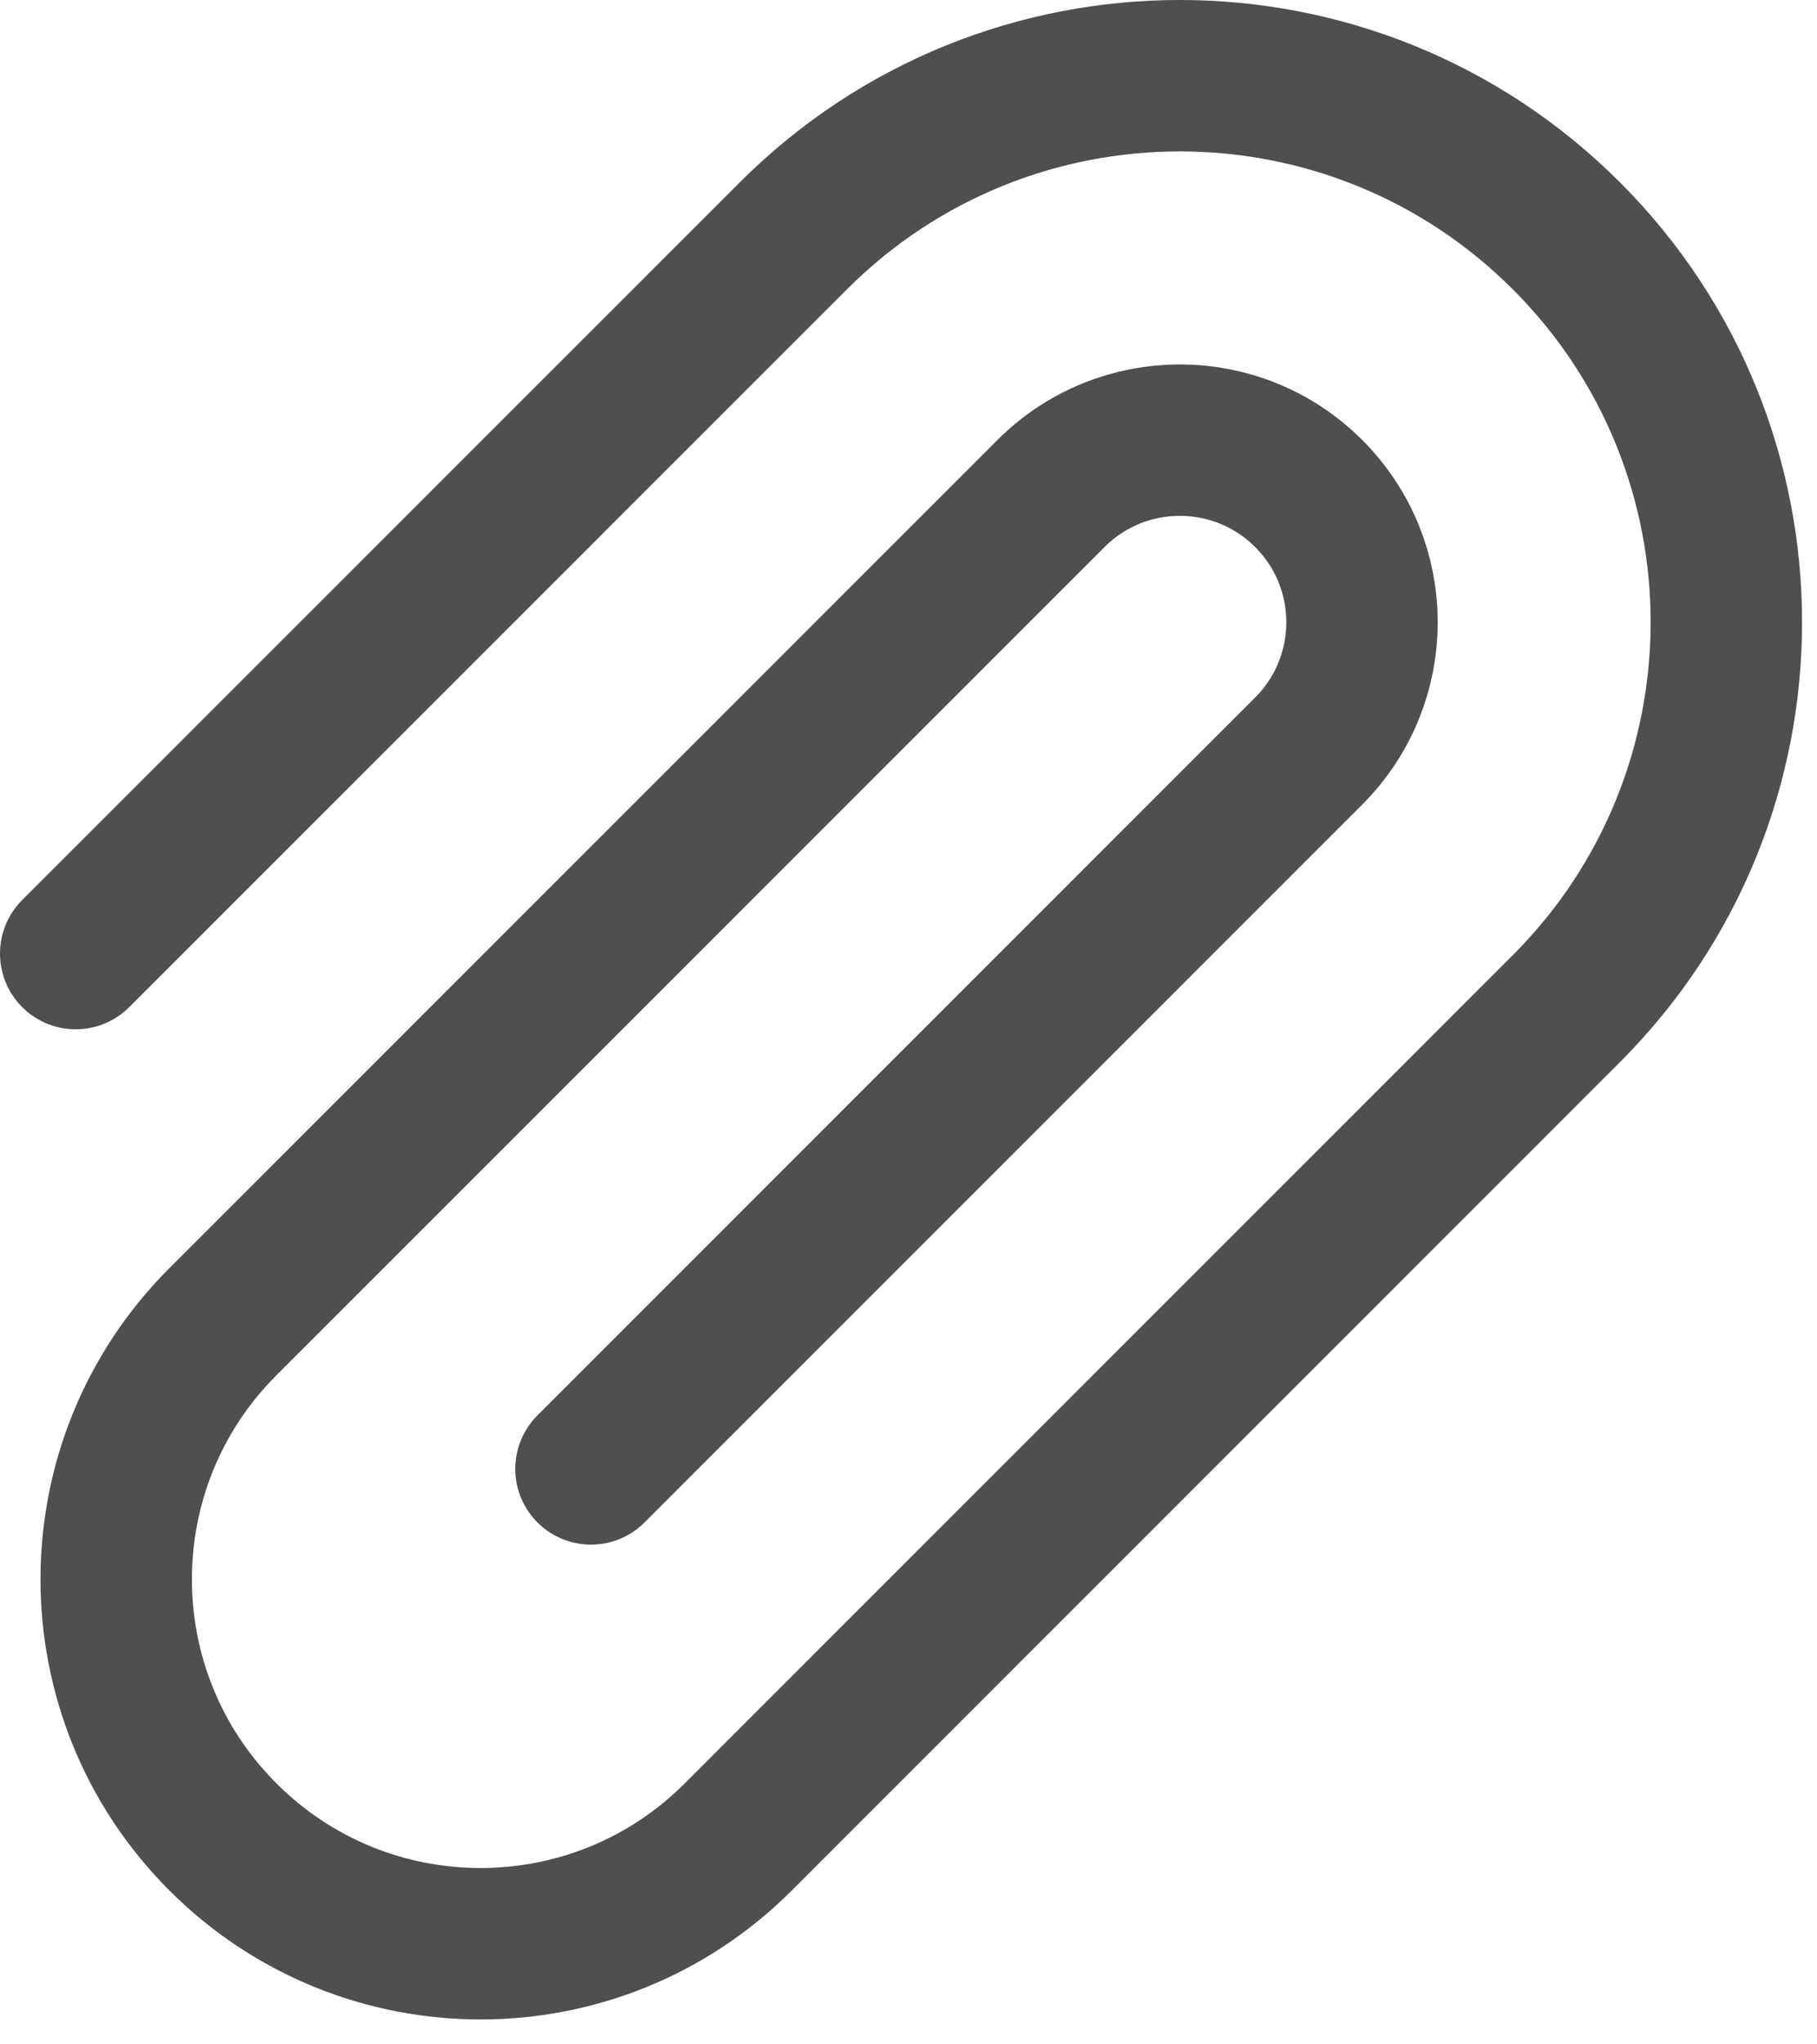 <svg width="24" height="27" viewBox="0 0 24 27" fill="none" xmlns="http://www.w3.org/2000/svg">
<path id="Vector" d="M1 12.594L10.48 3.114C13.299 0.295 17.869 0.295 20.689 3.114C23.508 5.933 23.507 10.504 20.688 13.323L9.75 24.262C7.871 26.141 4.824 26.141 2.945 24.261C1.065 22.382 1.065 19.335 2.944 17.456L13.882 6.518C14.822 5.578 16.346 5.578 17.286 6.518C18.226 7.457 18.225 8.98 17.285 9.92L7.806 19.4" stroke="#4F4F4F" stroke-width="2" stroke-linecap="round" stroke-linejoin="round"/>
</svg>
